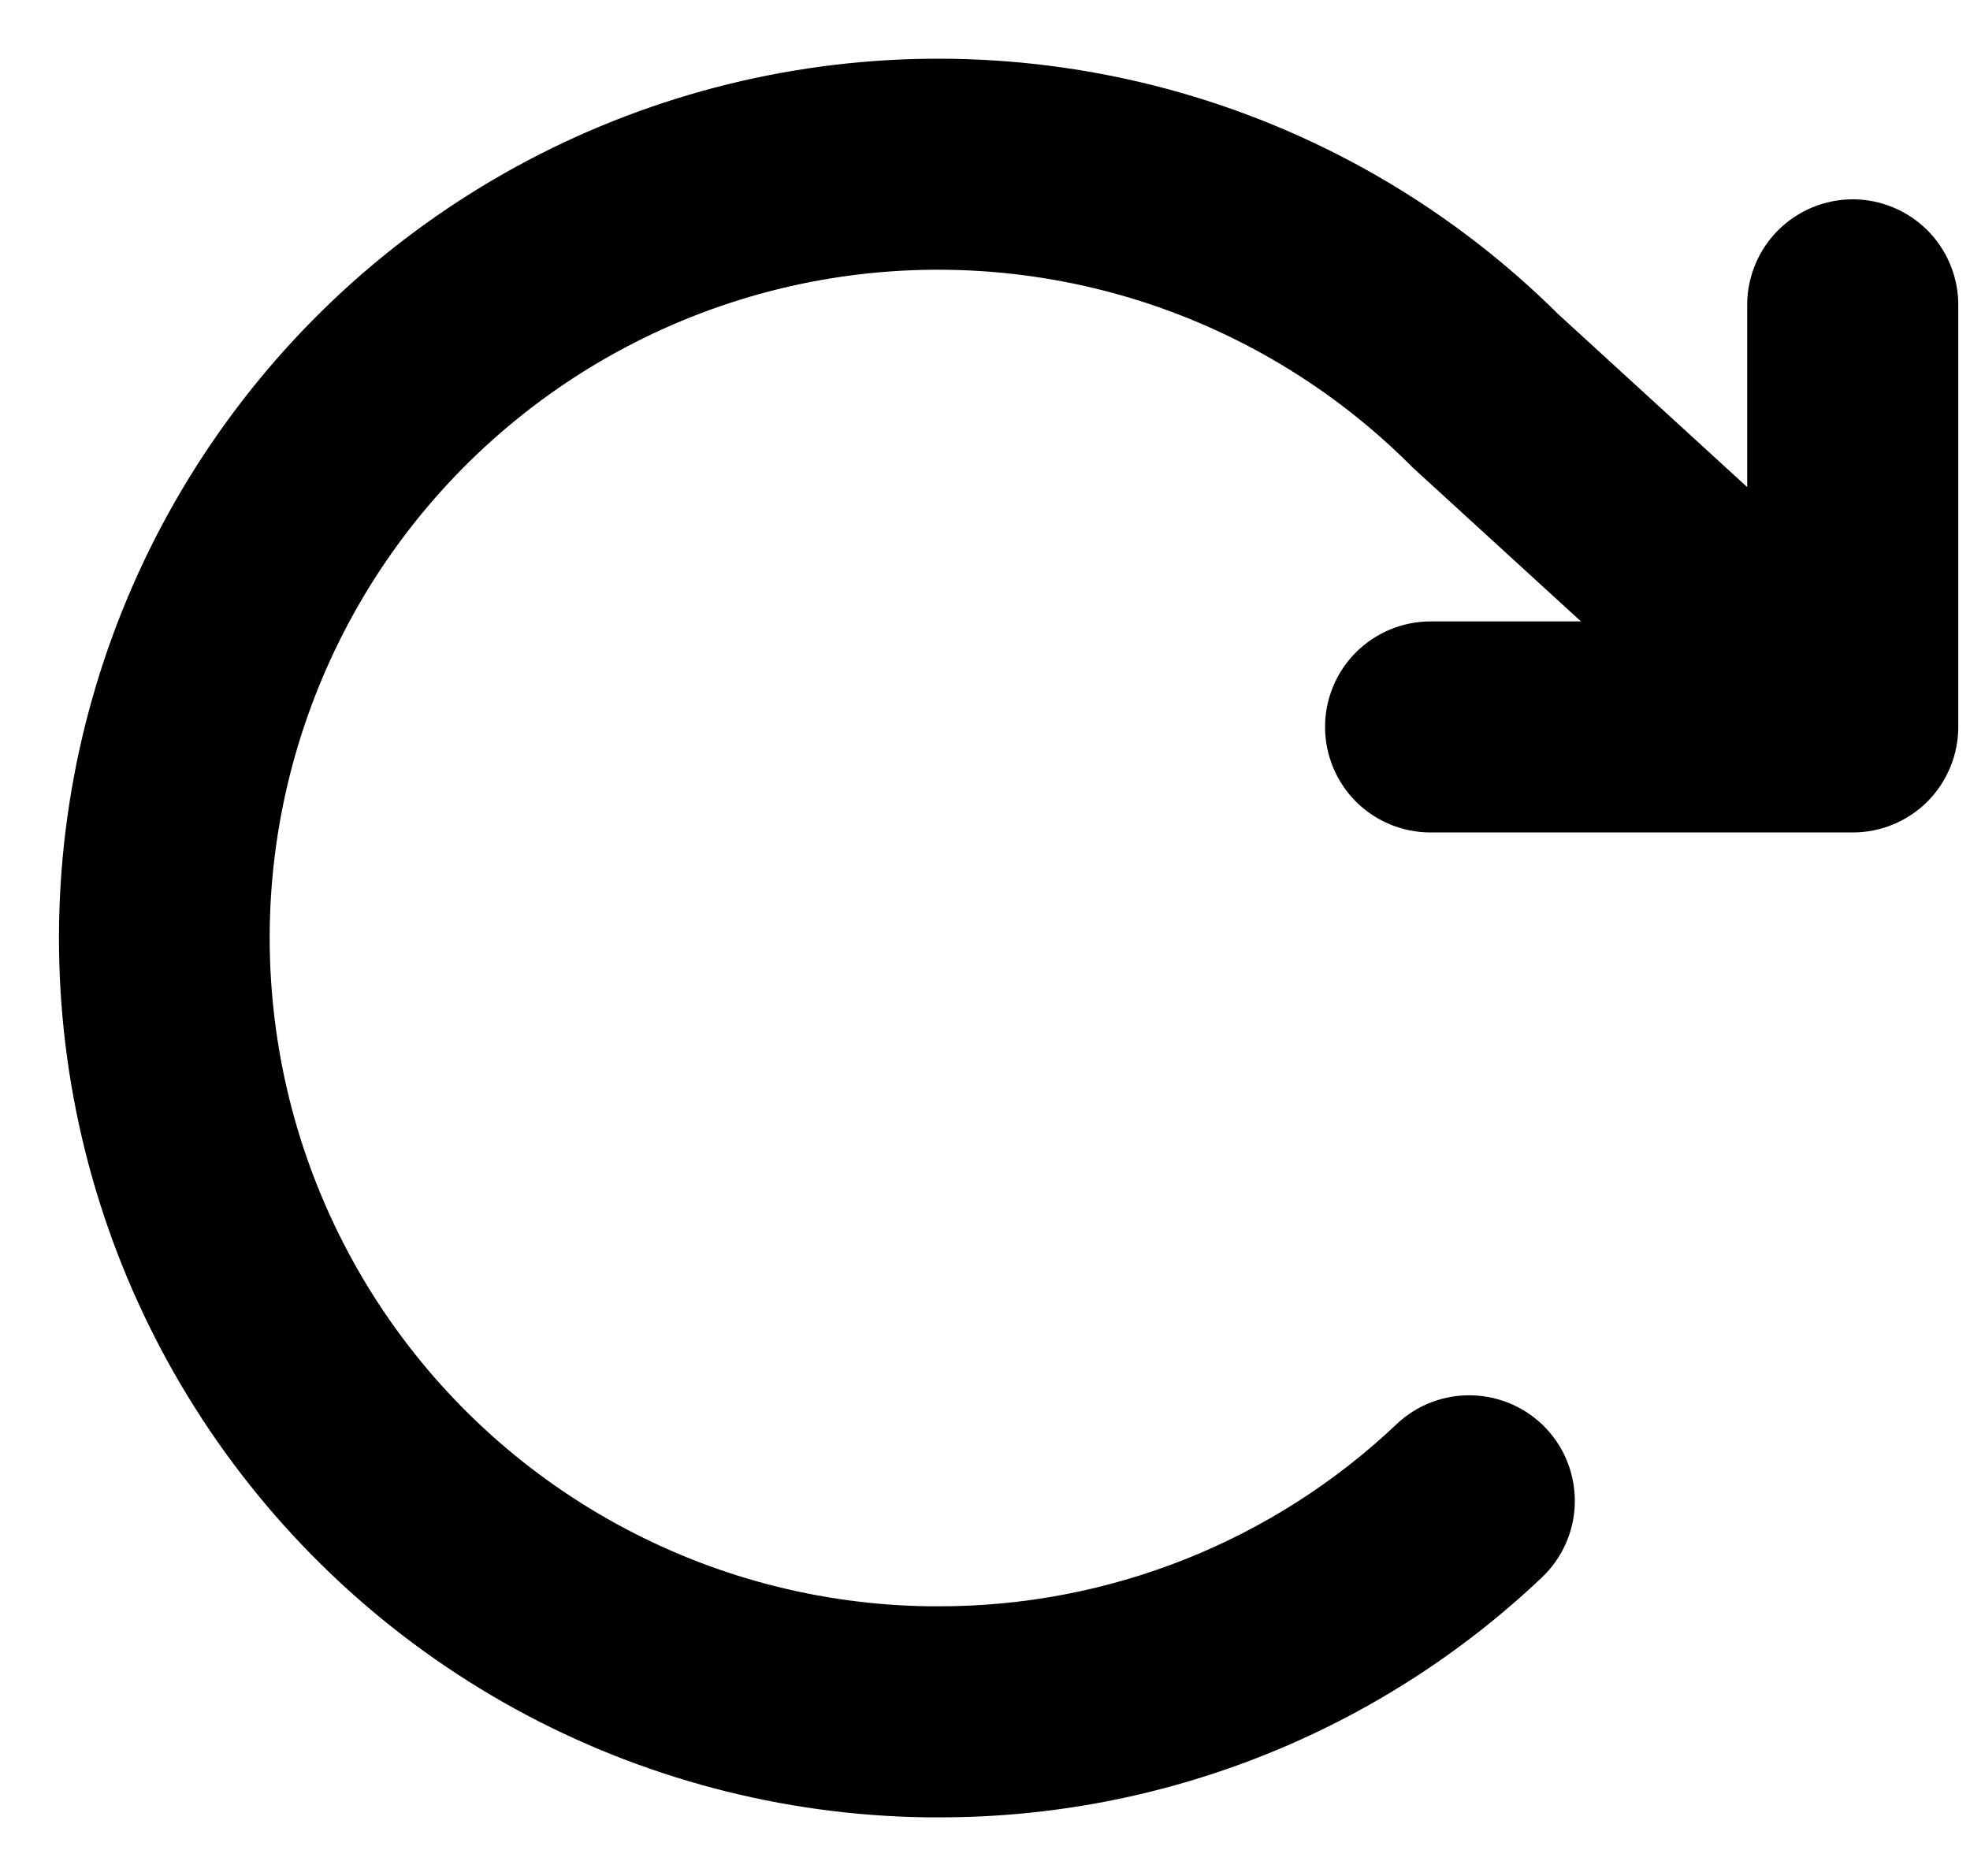 <svg width="21" height="20" viewBox="0 0 21 20" fill="none" xmlns="http://www.w3.org/2000/svg">
<path d="M20.875 3.25V7.75C20.875 8.048 20.756 8.335 20.546 8.546C20.334 8.757 20.048 8.875 19.75 8.875H15.25C14.952 8.875 14.665 8.757 14.454 8.546C14.243 8.335 14.125 8.048 14.125 7.75C14.125 7.452 14.243 7.166 14.454 6.955C14.665 6.744 14.952 6.625 15.25 6.625H16.853L15.072 4.996C15.06 4.984 15.047 4.973 15.036 4.961C14.21 4.136 13.194 3.526 12.077 3.185C10.96 2.845 9.777 2.784 8.631 3.008C7.485 3.233 6.412 3.735 5.506 4.472C4.6 5.208 3.888 6.156 3.435 7.232C2.981 8.308 2.798 9.479 2.904 10.642C3.009 11.805 3.398 12.924 4.037 13.901C4.676 14.878 5.546 15.683 6.569 16.245C7.593 16.808 8.739 17.11 9.906 17.125H10C11.819 17.129 13.569 16.434 14.889 15.182C15.106 14.977 15.396 14.867 15.694 14.876C15.992 14.884 16.275 15.011 16.48 15.227C16.685 15.444 16.795 15.734 16.787 16.032C16.779 16.331 16.652 16.613 16.435 16.819C14.698 18.465 12.394 19.381 10 19.375H9.872C8.337 19.353 6.831 18.955 5.486 18.216C4.141 17.476 2.999 16.418 2.158 15.133C1.318 13.849 0.806 12.378 0.667 10.85C0.528 9.321 0.767 7.782 1.362 6.367C1.957 4.952 2.89 3.705 4.079 2.735C5.269 1.765 6.678 1.102 8.184 0.804C9.689 0.506 11.245 0.583 12.714 1.026C14.184 1.47 15.521 2.268 16.61 3.349L18.625 5.193V3.25C18.625 2.952 18.744 2.666 18.954 2.455C19.166 2.244 19.452 2.125 19.75 2.125C20.048 2.125 20.334 2.244 20.546 2.455C20.756 2.666 20.875 2.952 20.875 3.25Z" fill="black"/>
</svg>
